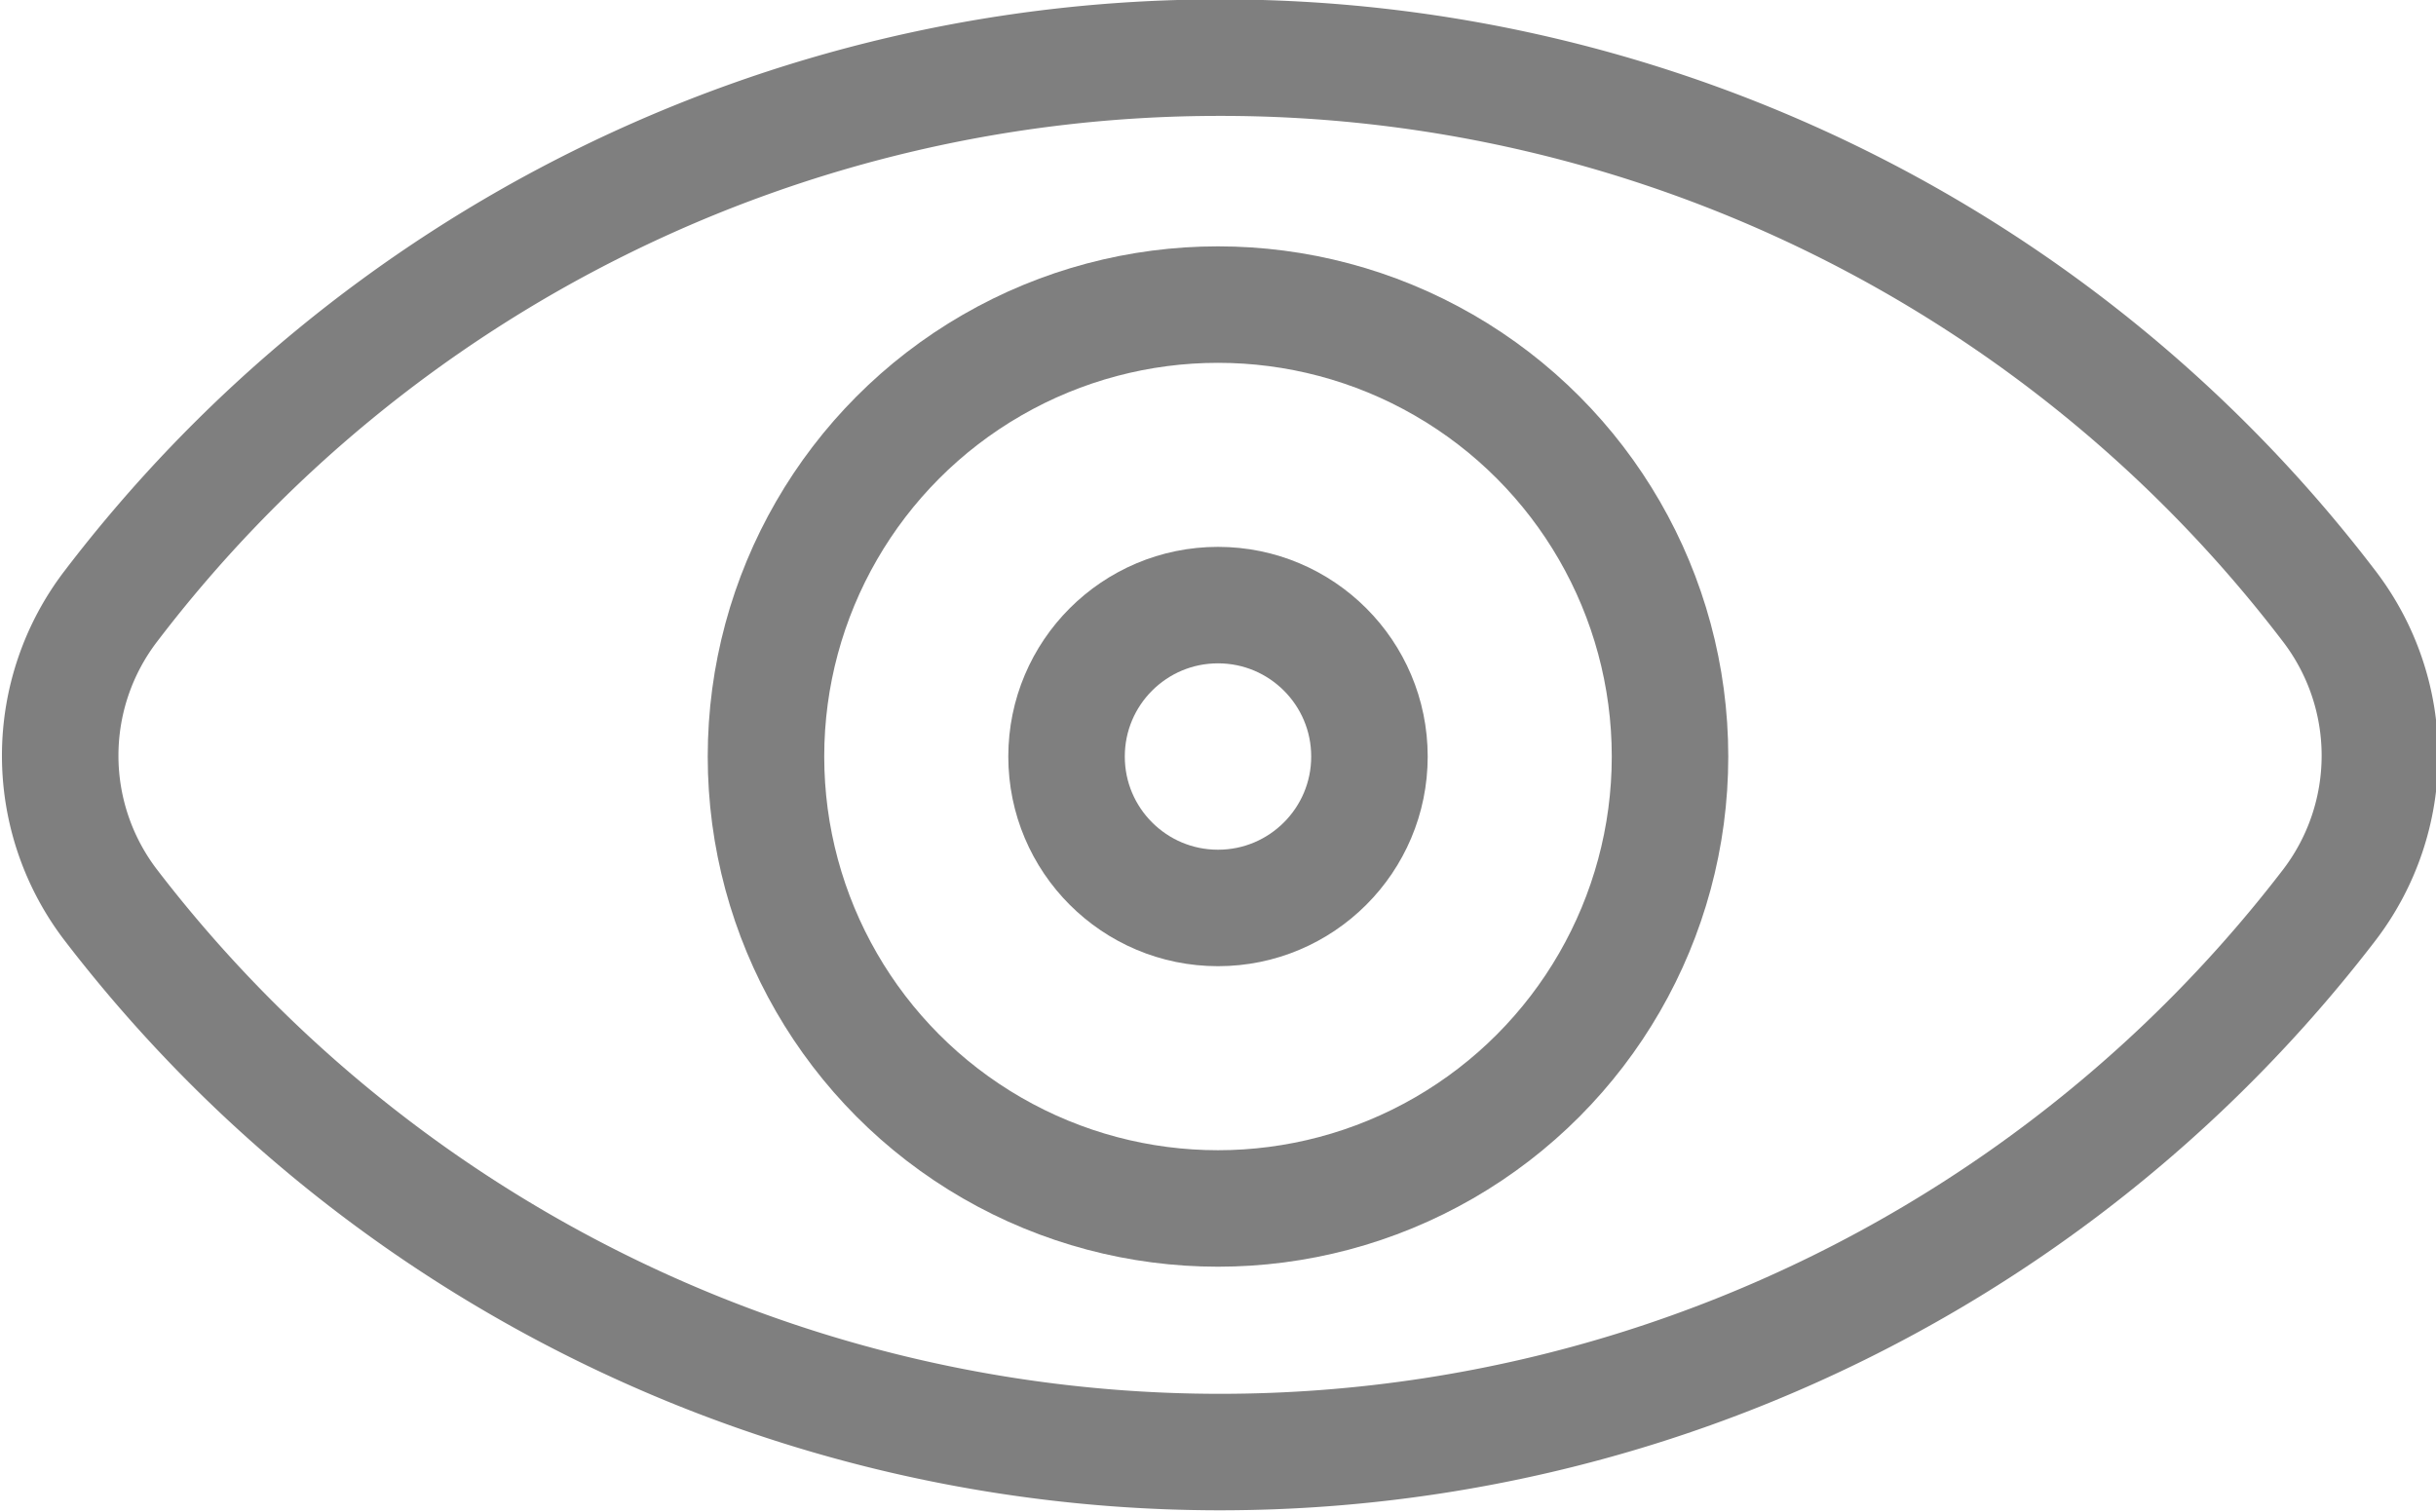 <svg id="Layer_1" data-name="Layer 1" xmlns="http://www.w3.org/2000/svg" viewBox="0 0 41.82 25.97"><title>eye</title><path d="M23.09,3a23.92,23.92,0,0,0-19,9.41,4.22,4.22,0,0,0,0,5.15,24,24,0,0,0,38.07,0,4.22,4.22,0,0,0,0-5.15A23.92,23.92,0,0,0,23.09,3Z" transform="translate(-2.18 -2.01)" style="fill:none;stroke:#7f7f7f;stroke-miterlimit:10;stroke-width:2px"/><circle cx="20.91" cy="12.99" r="7.76" style="fill:none;stroke:#7f7f7f;stroke-miterlimit:10;stroke-width:2px"/><circle cx="20.91" cy="12.99" r="2.6" style="fill:none;stroke:#7f7f7f;stroke-miterlimit:10;stroke-width:2px"/></svg>